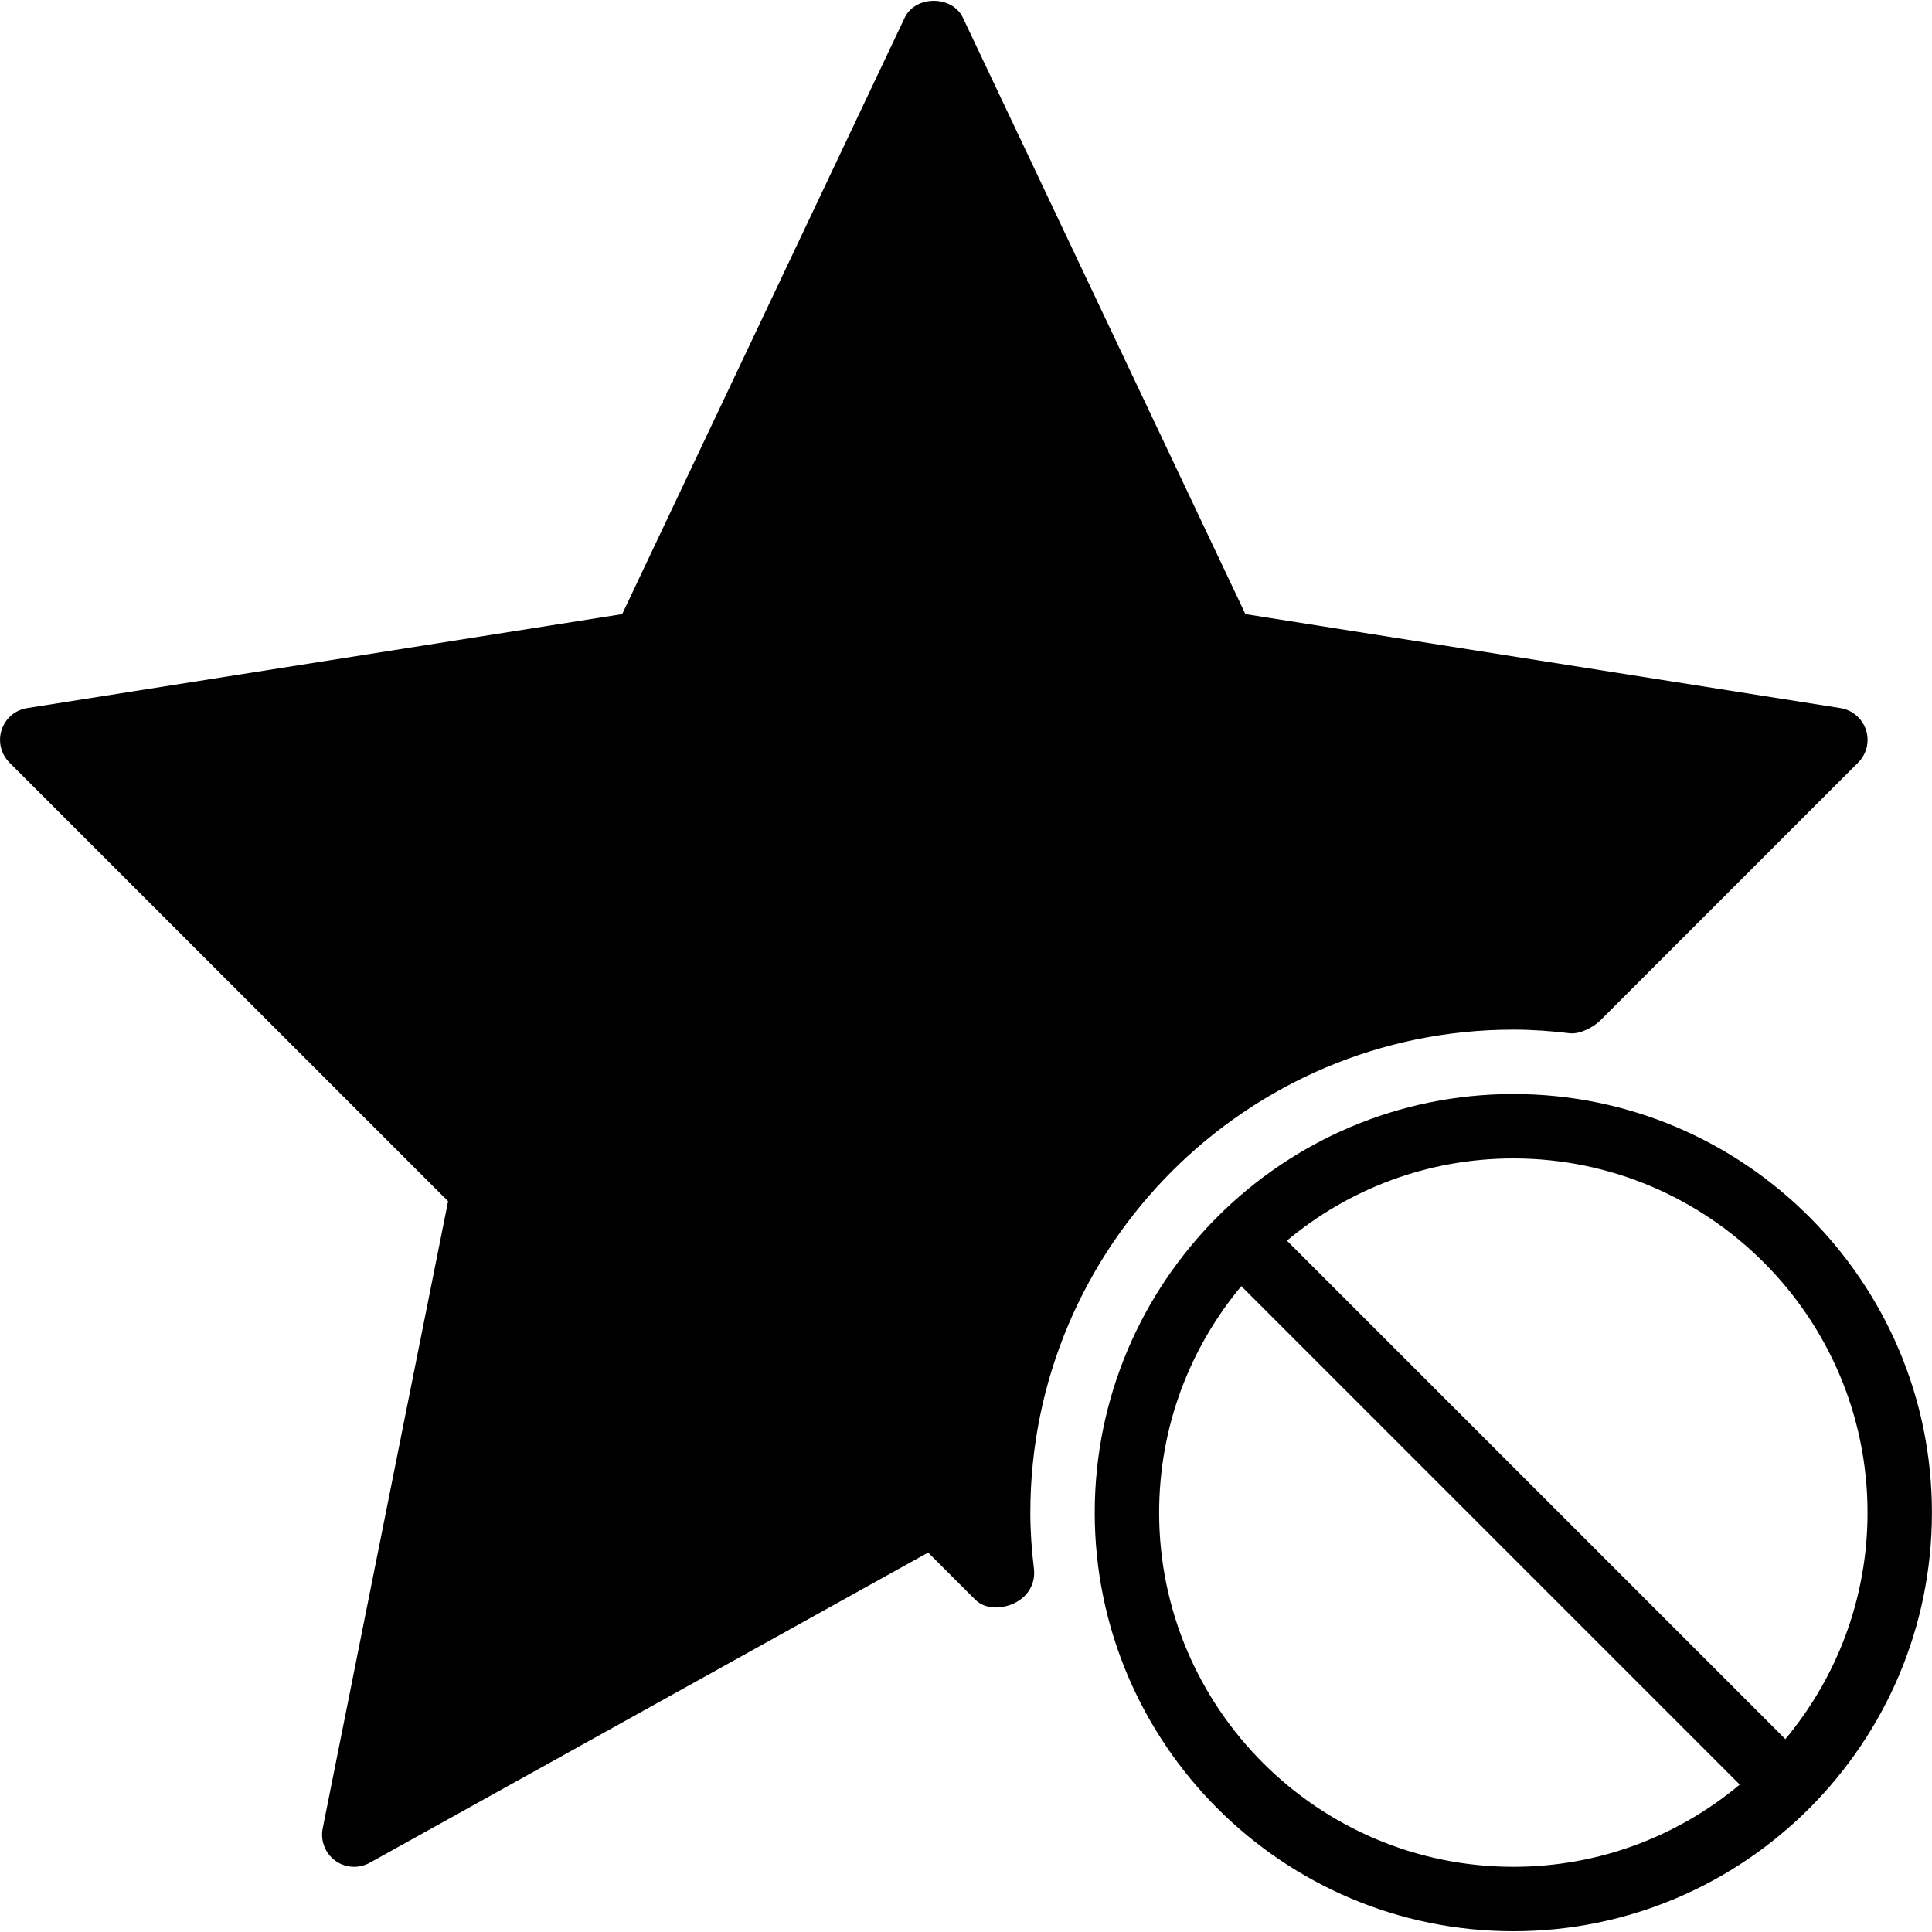 <?xml version="1.0" encoding="iso-8859-1"?>
<!-- Generator: Adobe Illustrator 19.0.0, SVG Export Plug-In . SVG Version: 6.00 Build 0)  -->
<svg version="1.1" id="Layer_1" xmlns="http://www.w3.org/2000/svg" xmlns:xlink="http://www.w3.org/1999/xlink" x="0px" y="0px"
	 viewBox="0 0 30 30" style="enable-background:new 0 0 30 30;" xml:space="preserve">
<g>
	<g>
		<path d="M23.499,16.988c-3.584,0-6.5,2.916-6.5,6.5c0,3.584,2.916,6.5,6.5,6.5c3.584,0,6.5-2.916,6.5-6.5
			C29.999,19.904,27.083,16.988,23.499,16.988z M23.499,28.988c-3.032,0-5.5-2.468-5.5-5.5c0-1.337,0.48-2.563,1.276-3.517
			l7.74,7.74C26.062,28.508,24.836,28.988,23.499,28.988z M27.723,27.005l-7.74-7.74c0.953-0.797,2.179-1.277,3.516-1.277
			c3.032,0,5.5,2.468,5.5,5.5C28.999,24.825,28.519,26.051,27.723,27.005z M23.499,15.988c0.299,0,0.592,0.022,0.883,0.057
			c0.159,0.013,0.363-0.095,0.471-0.203l4-4c0.133-0.133,0.18-0.329,0.122-0.508c-0.059-0.179-0.212-0.31-0.397-0.339l-9.239-1.459
			l-4.387-9.261c-0.166-0.35-0.738-0.35-0.904,0L9.661,9.536l-9.239,1.459c-0.186,0.029-0.339,0.16-0.397,0.339
			c-0.058,0.179-0.011,0.375,0.122,0.508l6.811,6.811l-1.947,9.738c-0.038,0.19,0.038,0.387,0.195,0.502
			c0.086,0.063,0.189,0.095,0.293,0.095c0.083,0,0.167-0.021,0.243-0.063l8.67-4.817l0.733,0.733
			c0.196,0.195,0.571,0.136,0.767-0.06c0.108-0.108,0.161-0.26,0.144-0.411c-0.035-0.29-0.057-0.583-0.057-0.882
			C15.999,19.352,19.363,15.988,23.499,15.988z"/>
	</g>
</g>
</svg>
